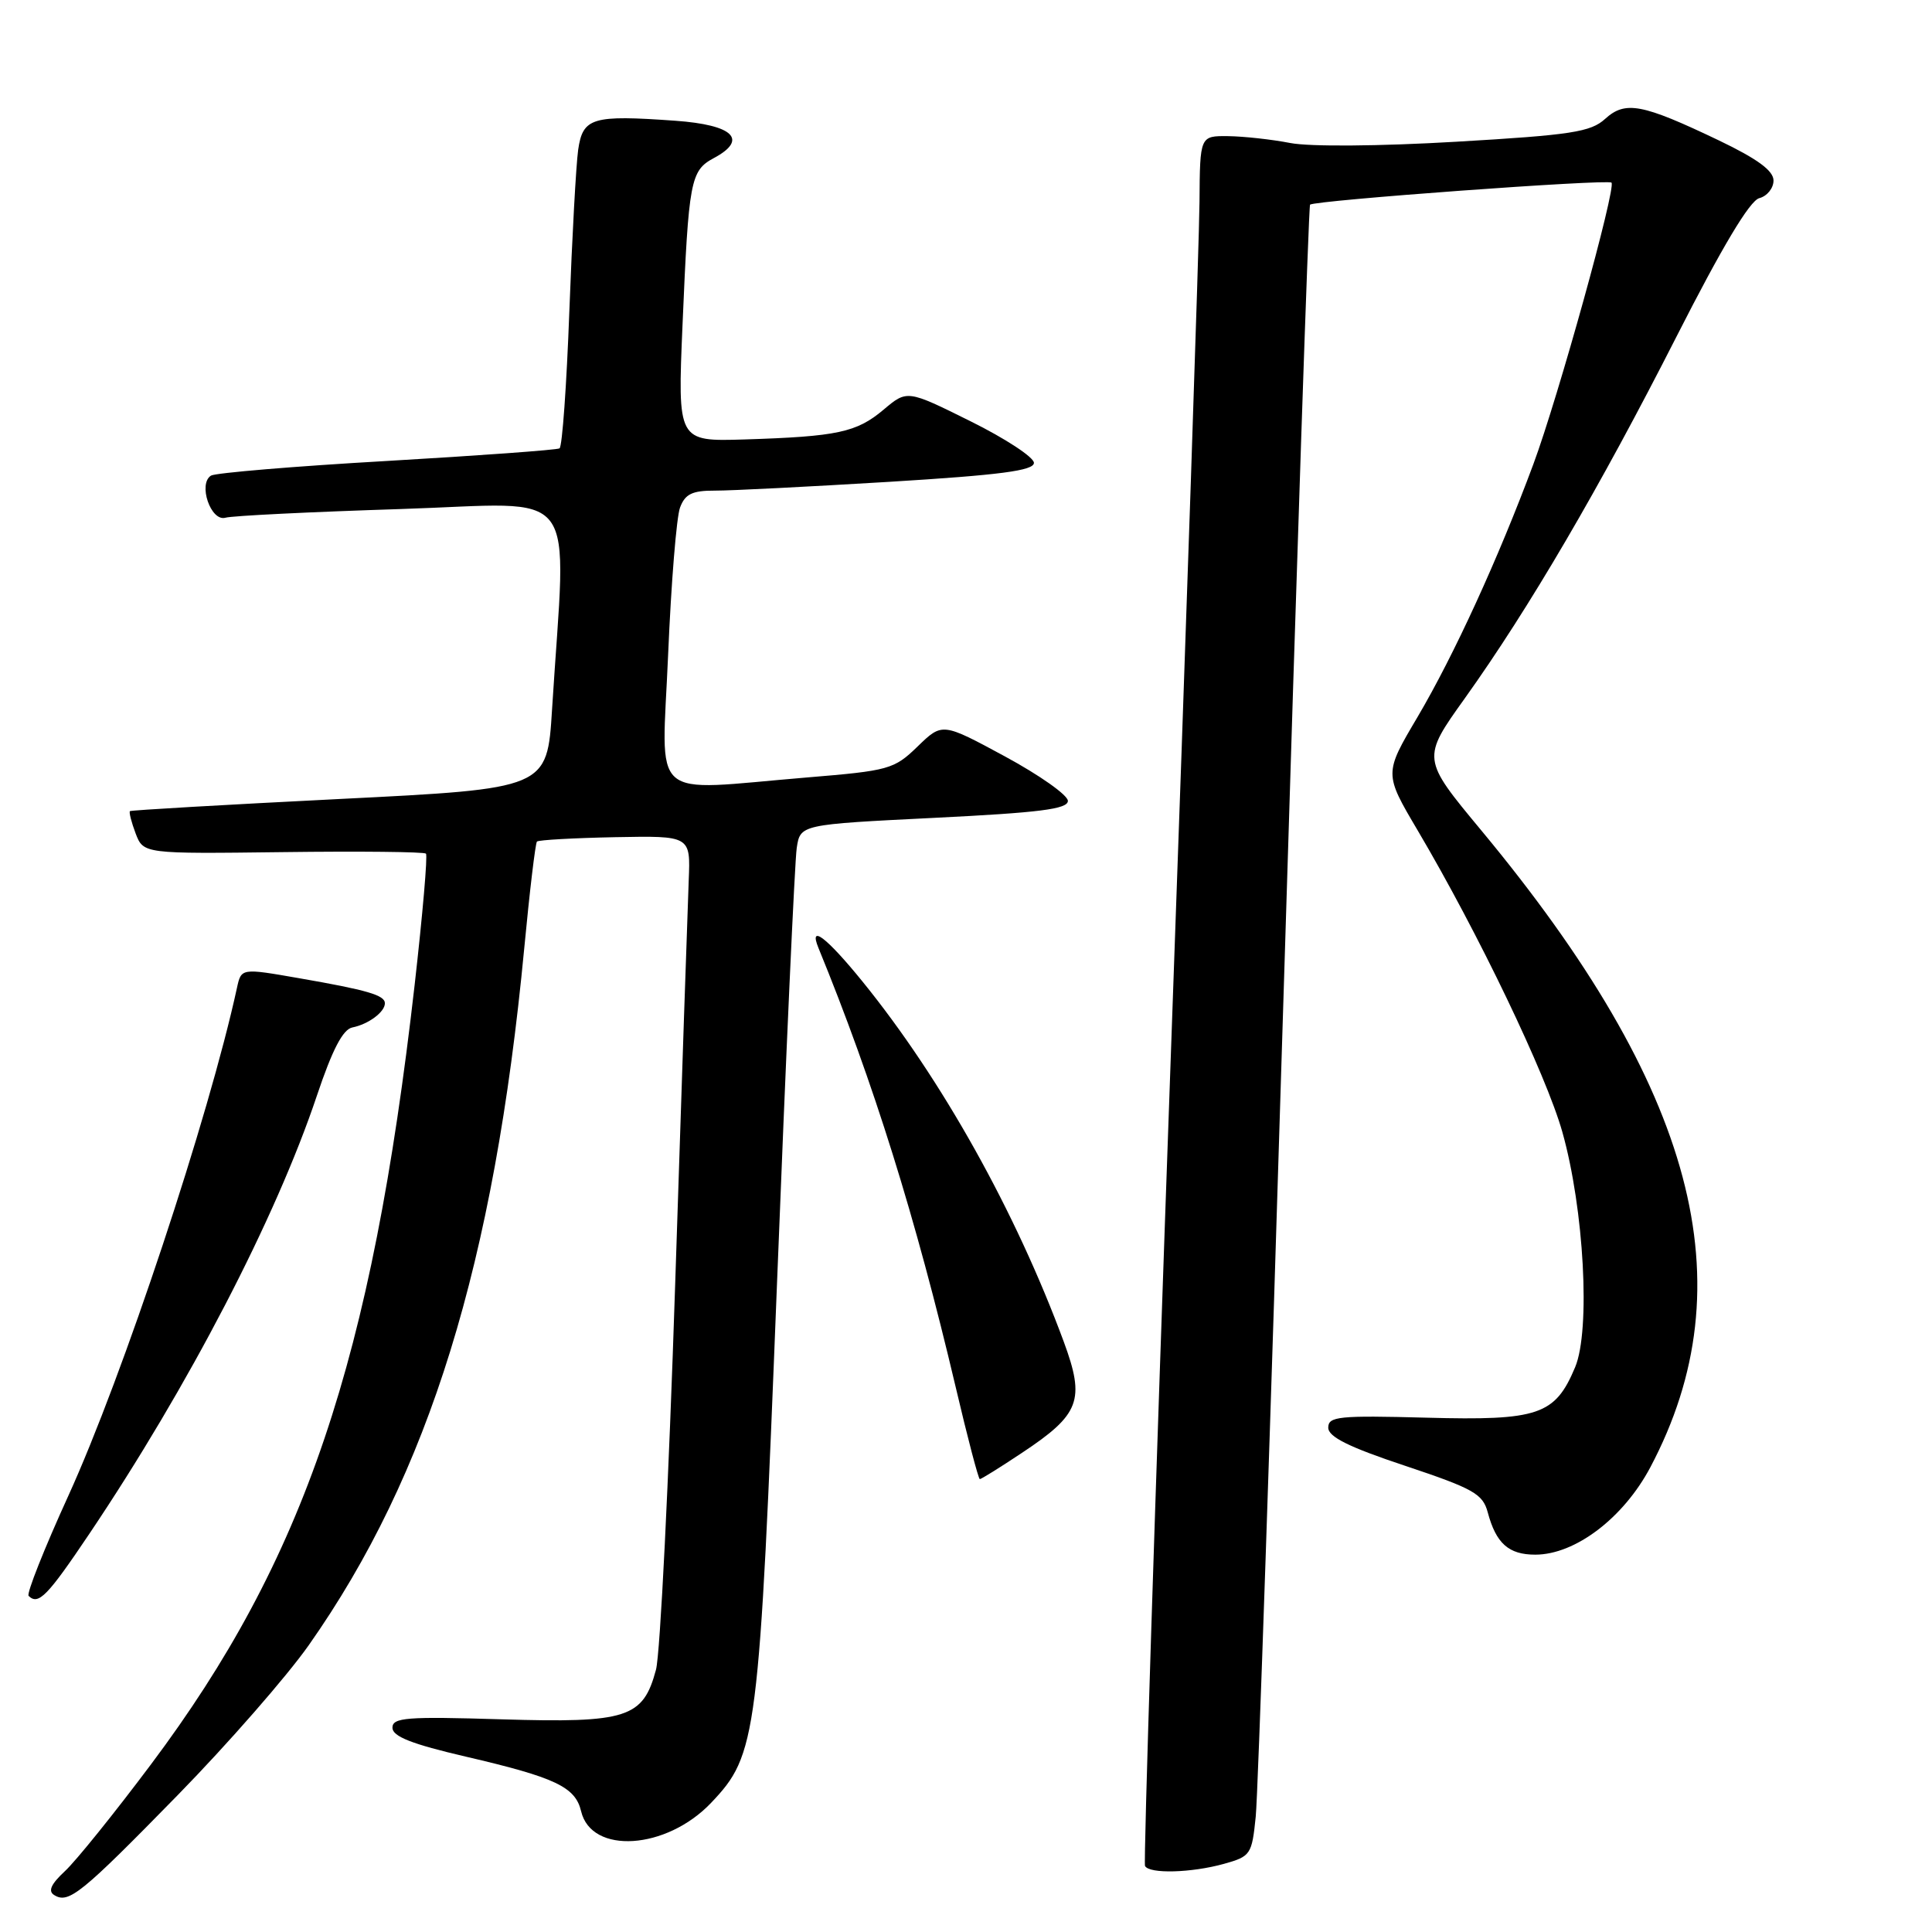 <?xml version="1.0" encoding="UTF-8" standalone="no"?>
<!DOCTYPE svg PUBLIC "-//W3C//DTD SVG 1.1//EN" "http://www.w3.org/Graphics/SVG/1.1/DTD/svg11.dtd" >
<svg xmlns="http://www.w3.org/2000/svg" xmlns:xlink="http://www.w3.org/1999/xlink" version="1.1" viewBox="0 0 256 256">
 <g >
 <path fill="currentColor"
d=" M 23.57 237.84 C 30.21 231.05 38.01 222.12 40.91 218.00 C 56.85 195.34 65.49 167.38 69.46 125.70 C 70.18 118.11 70.94 111.73 71.15 111.51 C 71.37 111.30 76.03 111.04 81.52 110.93 C 91.50 110.74 91.50 110.74 91.26 116.62 C 91.13 119.85 90.32 143.88 89.47 170.00 C 88.62 196.12 87.48 219.19 86.92 221.25 C 85.21 227.64 83.11 228.32 66.48 227.82 C 53.84 227.43 52.00 227.58 52.00 228.94 C 52.01 230.09 54.56 231.10 61.75 232.77 C 73.61 235.53 76.24 236.78 77.00 240.00 C 78.36 245.76 88.29 245.12 94.22 238.89 C 100.32 232.47 100.58 230.43 102.96 170.00 C 104.13 140.02 105.31 114.09 105.57 112.37 C 106.04 109.25 106.04 109.25 123.77 108.37 C 137.75 107.68 141.50 107.21 141.50 106.12 C 141.50 105.36 137.76 102.72 133.18 100.24 C 124.86 95.74 124.86 95.74 121.59 98.91 C 118.47 101.94 117.80 102.12 106.91 103.02 C 85.67 104.78 87.69 106.57 88.53 86.75 C 88.93 77.26 89.64 68.49 90.11 67.25 C 90.78 65.46 91.72 65.00 94.73 65.01 C 96.80 65.02 107.16 64.49 117.75 63.85 C 132.59 62.94 137.00 62.36 137.00 61.33 C 137.00 60.59 133.22 58.11 128.60 55.82 C 120.20 51.65 120.20 51.65 117.07 54.29 C 113.49 57.30 110.96 57.84 98.64 58.23 C 89.78 58.50 89.78 58.50 90.44 43.00 C 91.25 23.89 91.49 22.61 94.58 20.95 C 99.18 18.49 97.19 16.55 89.49 16.00 C 78.46 15.21 77.23 15.58 76.61 19.85 C 76.33 21.86 75.80 31.49 75.44 41.26 C 75.08 51.02 74.50 59.19 74.14 59.41 C 73.79 59.62 63.50 60.37 51.27 61.08 C 39.04 61.78 28.55 62.66 27.96 63.02 C 26.21 64.11 27.93 69.15 29.87 68.60 C 30.76 68.34 41.22 67.83 53.09 67.45 C 77.32 66.68 75.04 63.68 73.15 94.00 C 72.50 104.50 72.50 104.50 45.00 105.87 C 29.88 106.63 17.37 107.35 17.22 107.48 C 17.07 107.62 17.41 108.94 17.97 110.43 C 19.01 113.14 19.01 113.14 37.51 112.91 C 47.68 112.78 56.21 112.87 56.44 113.11 C 56.68 113.35 56.00 121.18 54.94 130.52 C 49.27 180.29 40.37 206.61 20.02 233.77 C 15.19 240.22 10.05 246.60 8.61 247.93 C 6.75 249.66 6.33 250.59 7.19 251.11 C 9.09 252.29 10.75 250.95 23.57 237.84 Z  M 162.18 246.97 C 165.72 245.98 165.88 245.74 166.39 240.72 C 166.69 237.85 168.35 188.70 170.09 131.50 C 171.83 74.30 173.40 27.33 173.59 27.12 C 174.09 26.56 213.04 23.71 213.53 24.20 C 214.18 24.85 206.47 52.64 203.18 61.50 C 198.54 73.99 192.66 86.82 187.83 95.01 C 183.40 102.50 183.40 102.50 187.83 110.00 C 195.87 123.61 204.87 142.38 207.02 150.00 C 209.90 160.22 210.77 176.27 208.71 181.17 C 206.05 187.51 203.87 188.25 189.02 187.85 C 177.39 187.54 176.00 187.68 176.00 189.17 C 176.00 190.39 178.71 191.74 186.20 194.23 C 195.24 197.25 196.47 197.94 197.13 200.38 C 198.23 204.51 199.90 206.00 203.43 206.00 C 208.72 206.00 215.11 201.15 218.68 194.42 C 231.54 170.12 224.67 144.23 196.26 110.01 C 188.38 100.52 188.38 100.52 194.11 92.51 C 202.61 80.61 211.94 64.67 222.13 44.63 C 228.18 32.73 231.85 26.59 233.11 26.26 C 234.15 25.99 235.00 24.94 235.00 23.92 C 235.00 22.62 232.88 21.06 227.75 18.60 C 217.58 13.74 215.37 13.32 212.69 15.75 C 210.78 17.49 208.23 17.89 192.97 18.78 C 182.74 19.38 173.57 19.45 170.97 18.95 C 168.51 18.47 164.81 18.07 162.75 18.04 C 159.00 18.00 159.00 18.00 158.94 26.75 C 158.91 31.56 157.18 82.97 155.10 141.00 C 153.03 199.03 151.51 246.84 151.72 247.25 C 152.29 248.32 157.86 248.17 162.18 246.97 Z  M 11.83 203.25 C 24.96 183.72 36.55 161.41 41.99 145.18 C 44.04 139.07 45.43 136.39 46.70 136.14 C 48.81 135.72 51.00 134.10 51.00 132.94 C 51.00 131.87 48.70 131.19 39.59 129.61 C 31.97 128.28 31.97 128.28 31.40 130.89 C 27.70 147.94 16.28 182.36 9.05 198.21 C 5.86 205.20 3.50 211.16 3.79 211.46 C 5.08 212.74 6.27 211.52 11.83 203.25 Z  M 135.40 192.52 C 143.11 187.41 143.81 185.54 140.96 177.80 C 134.59 160.55 124.80 143.01 114.28 130.05 C 109.53 124.20 107.12 122.36 108.45 125.61 C 115.74 143.40 121.32 161.28 126.62 183.74 C 128.20 190.48 129.65 195.99 129.83 195.99 C 130.01 196.00 132.52 194.44 135.40 192.52 Z "/>
</g>
</svg>